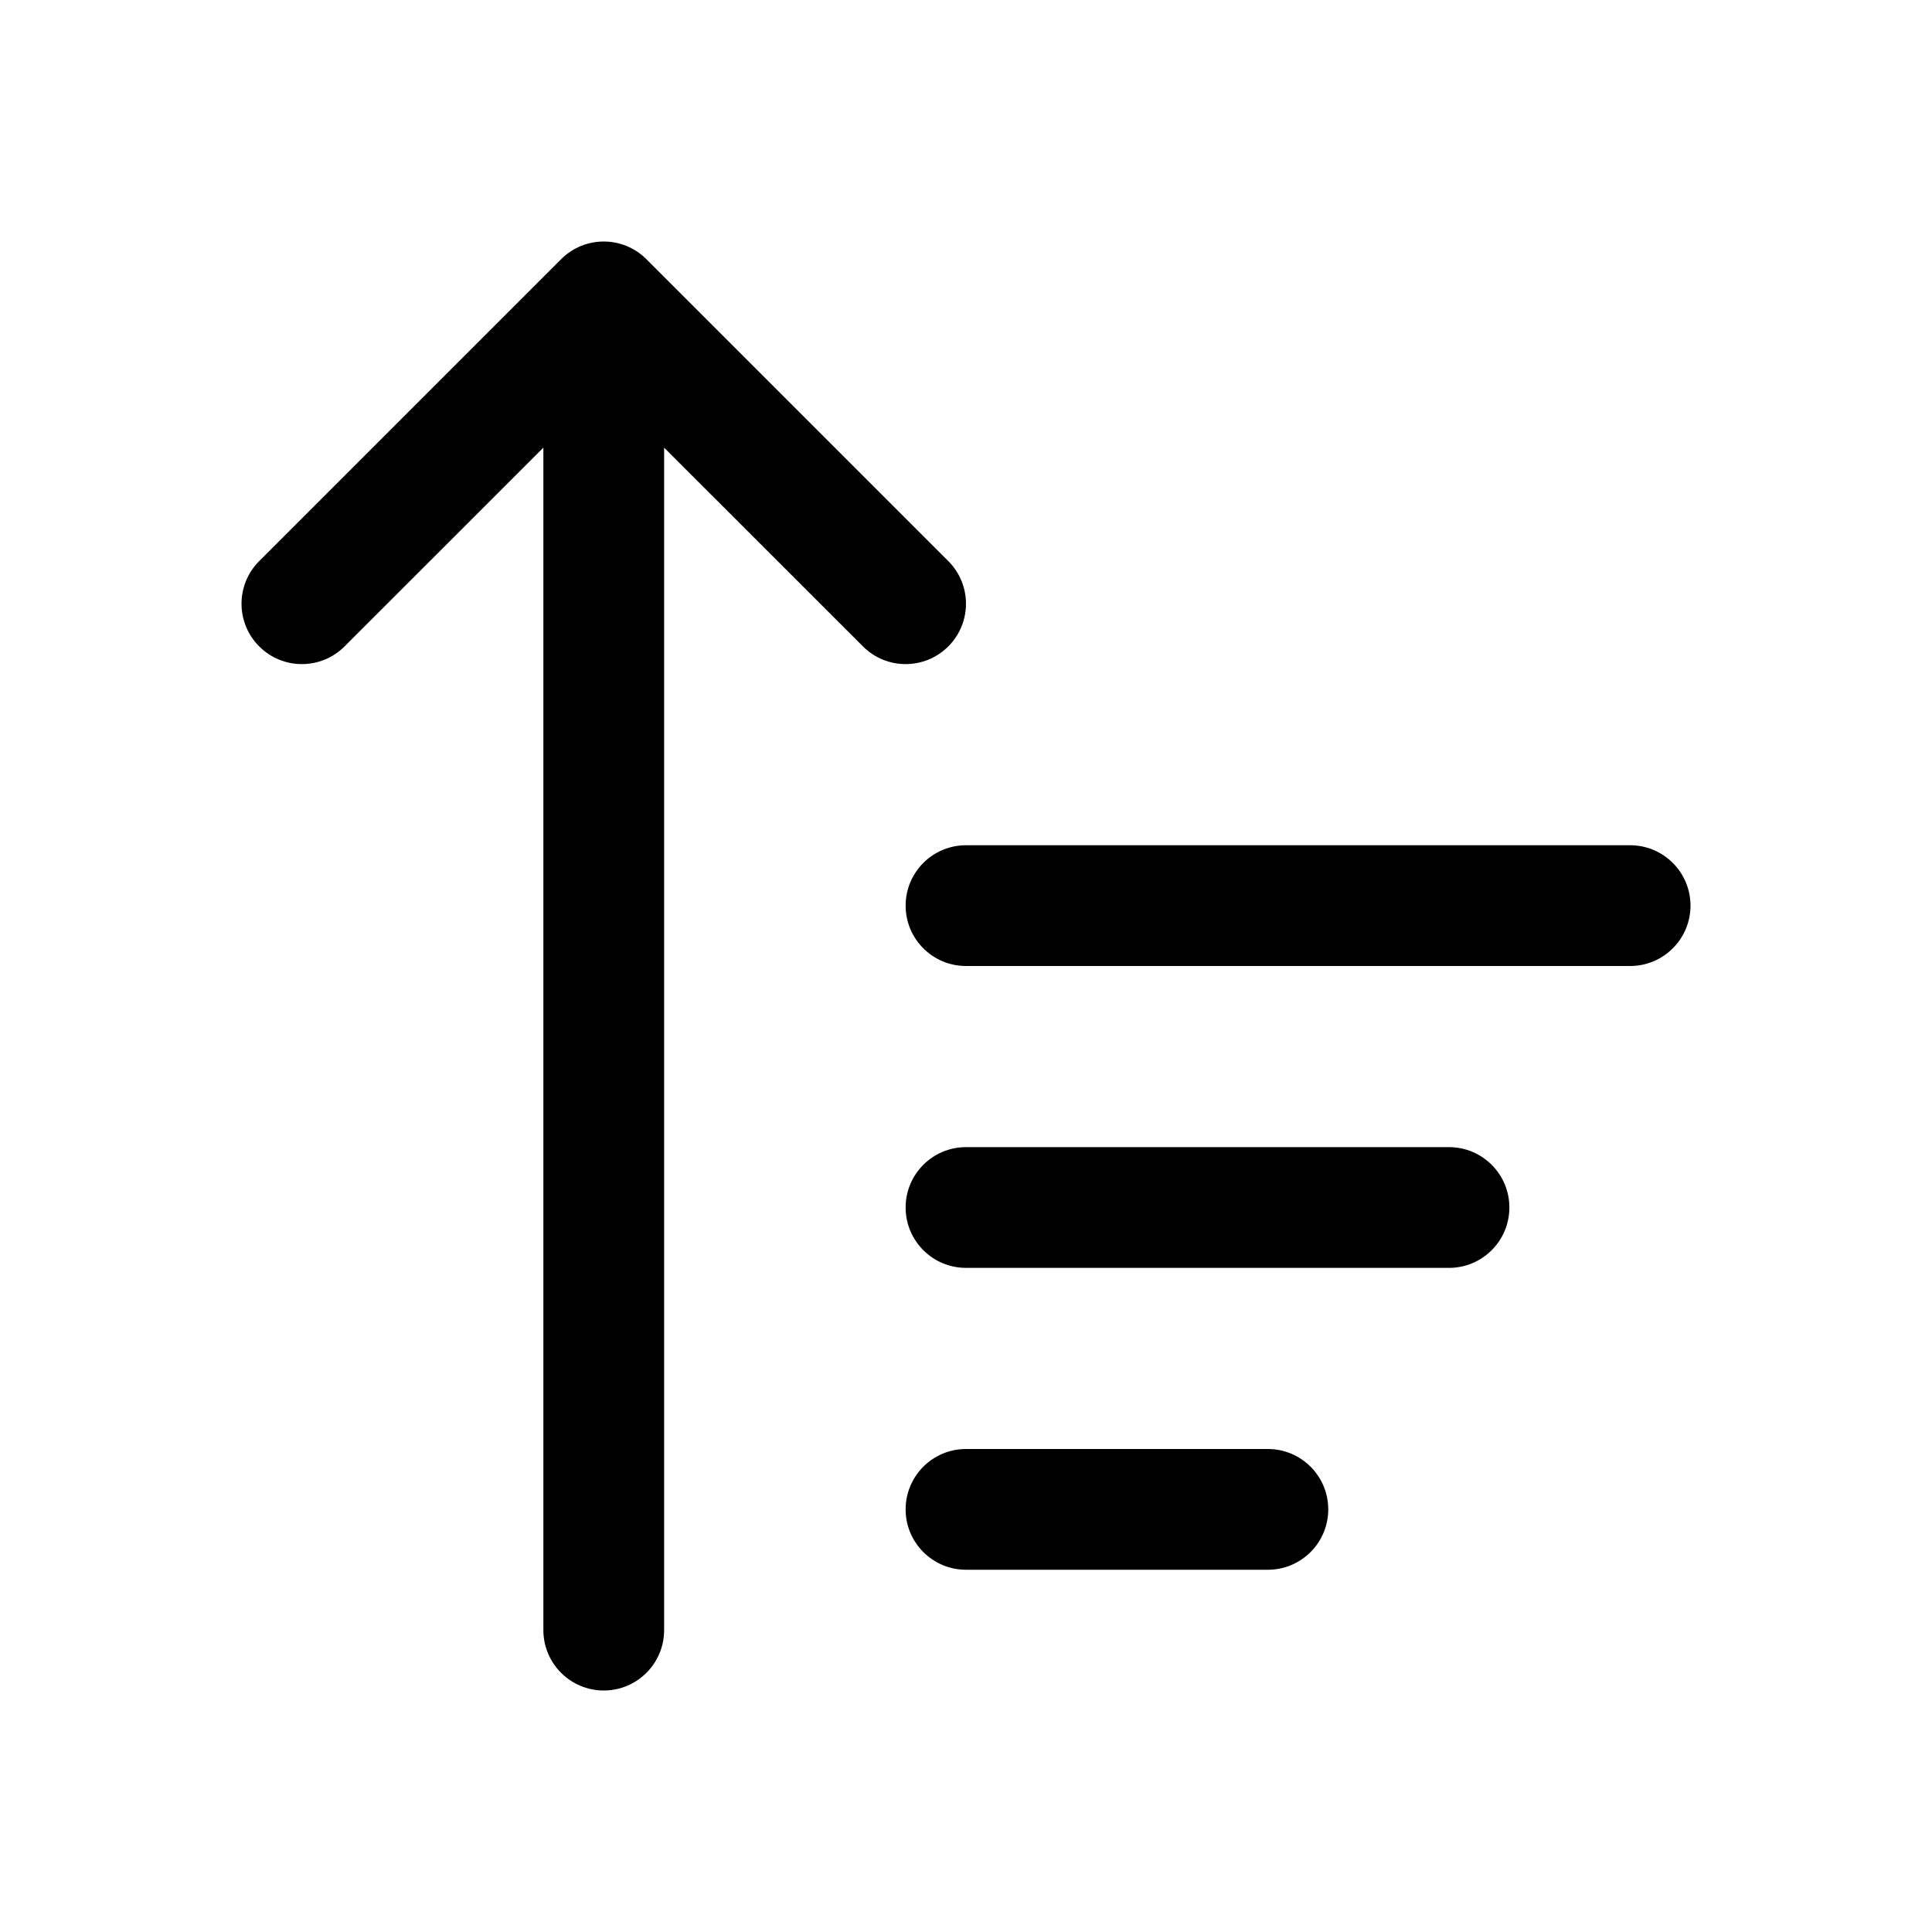 <svg viewBox="0 0 24 24" xmlns="http://www.w3.org/2000/svg">
<path d="M6.75 20.25C6.75 20.664 7.086 21 7.5 21C7.914 21 8.25 20.664 8.25 20.25V5.561L10.72 8.03C11.013 8.323 11.487 8.323 11.78 8.03C12.073 7.737 12.073 7.263 11.78 6.97L8.03 3.22C7.737 2.927 7.263 2.927 6.97 3.22L3.22 6.97C2.927 7.263 2.927 7.737 3.22 8.03C3.513 8.323 3.987 8.323 4.28 8.03L6.75 5.561V20.25Z" />
<path d="M12 10.5C11.586 10.5 11.25 10.836 11.25 11.25C11.25 11.664 11.586 12 12 12H20.25C20.664 12 21 11.664 21 11.25C21 10.836 20.664 10.5 20.25 10.5H12Z" />
<path d="M11.25 15C11.25 14.586 11.586 14.25 12 14.25H18C18.414 14.25 18.75 14.586 18.75 15C18.75 15.414 18.414 15.75 18 15.75H12C11.586 15.75 11.25 15.414 11.25 15Z" />
<path d="M12 18C11.586 18 11.25 18.336 11.25 18.75C11.25 19.164 11.586 19.5 12 19.5H15.75C16.164 19.5 16.5 19.164 16.5 18.75C16.5 18.336 16.164 18 15.75 18H12Z" />
</svg>

